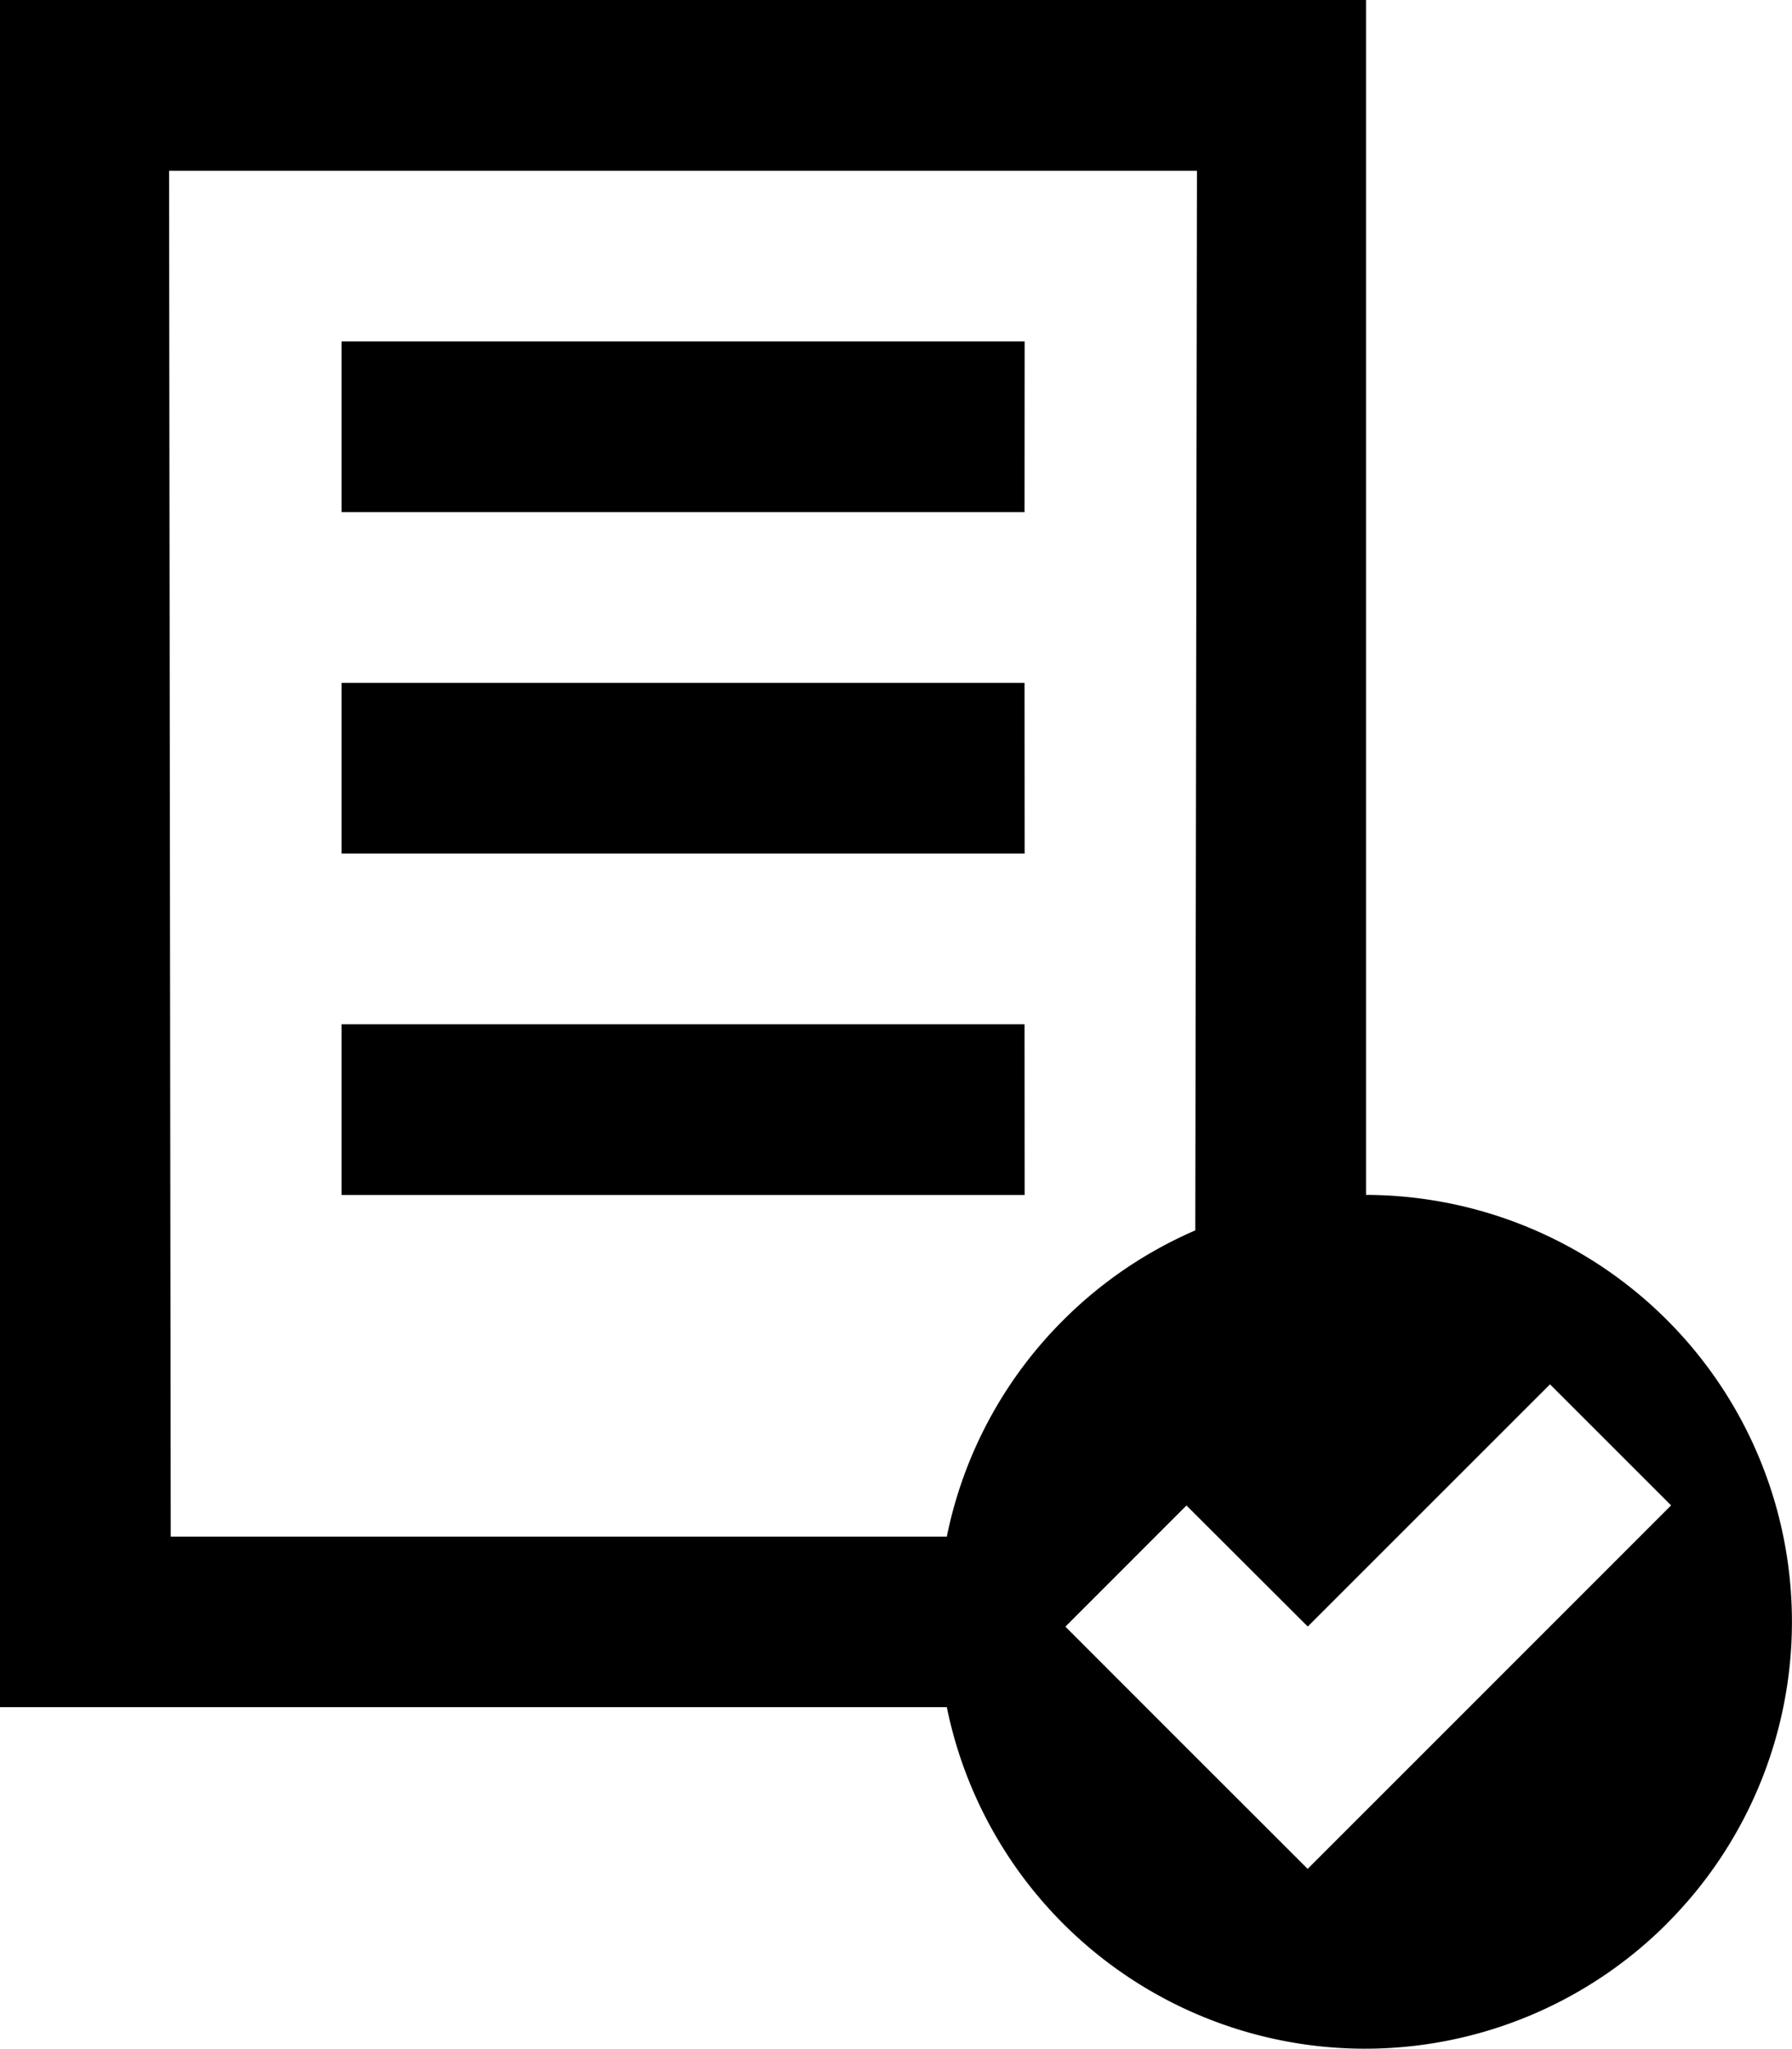 <svg xmlns="http://www.w3.org/2000/svg" width="19.343" height="22.118" viewBox="0 0 19.343 22.118"><path d="M23.372,17.605H16V15.762h7.373Zm0,1.843H16v1.843h7.373Zm0,3.686H16v1.843h7.373Zm6.934,9.709a4.607,4.607,0,0,1-7.773-2.337H12.313V12.076H27.058v12.9a4.608,4.608,0,0,1,3.248,7.866ZM23.79,26.328a4.593,4.593,0,0,1,1.425-.969l.018-11.439H14.138l.018,14.745h8.377A4.585,4.585,0,0,1,23.79,26.328Zm6.561,2-1.307-1.307-2.615,2.615L25.12,28.329l-1.307,1.308,1.307,1.308,1.308,1.307,1.307-1.307Z" transform="translate(-12.313 -12.076)"/></svg>